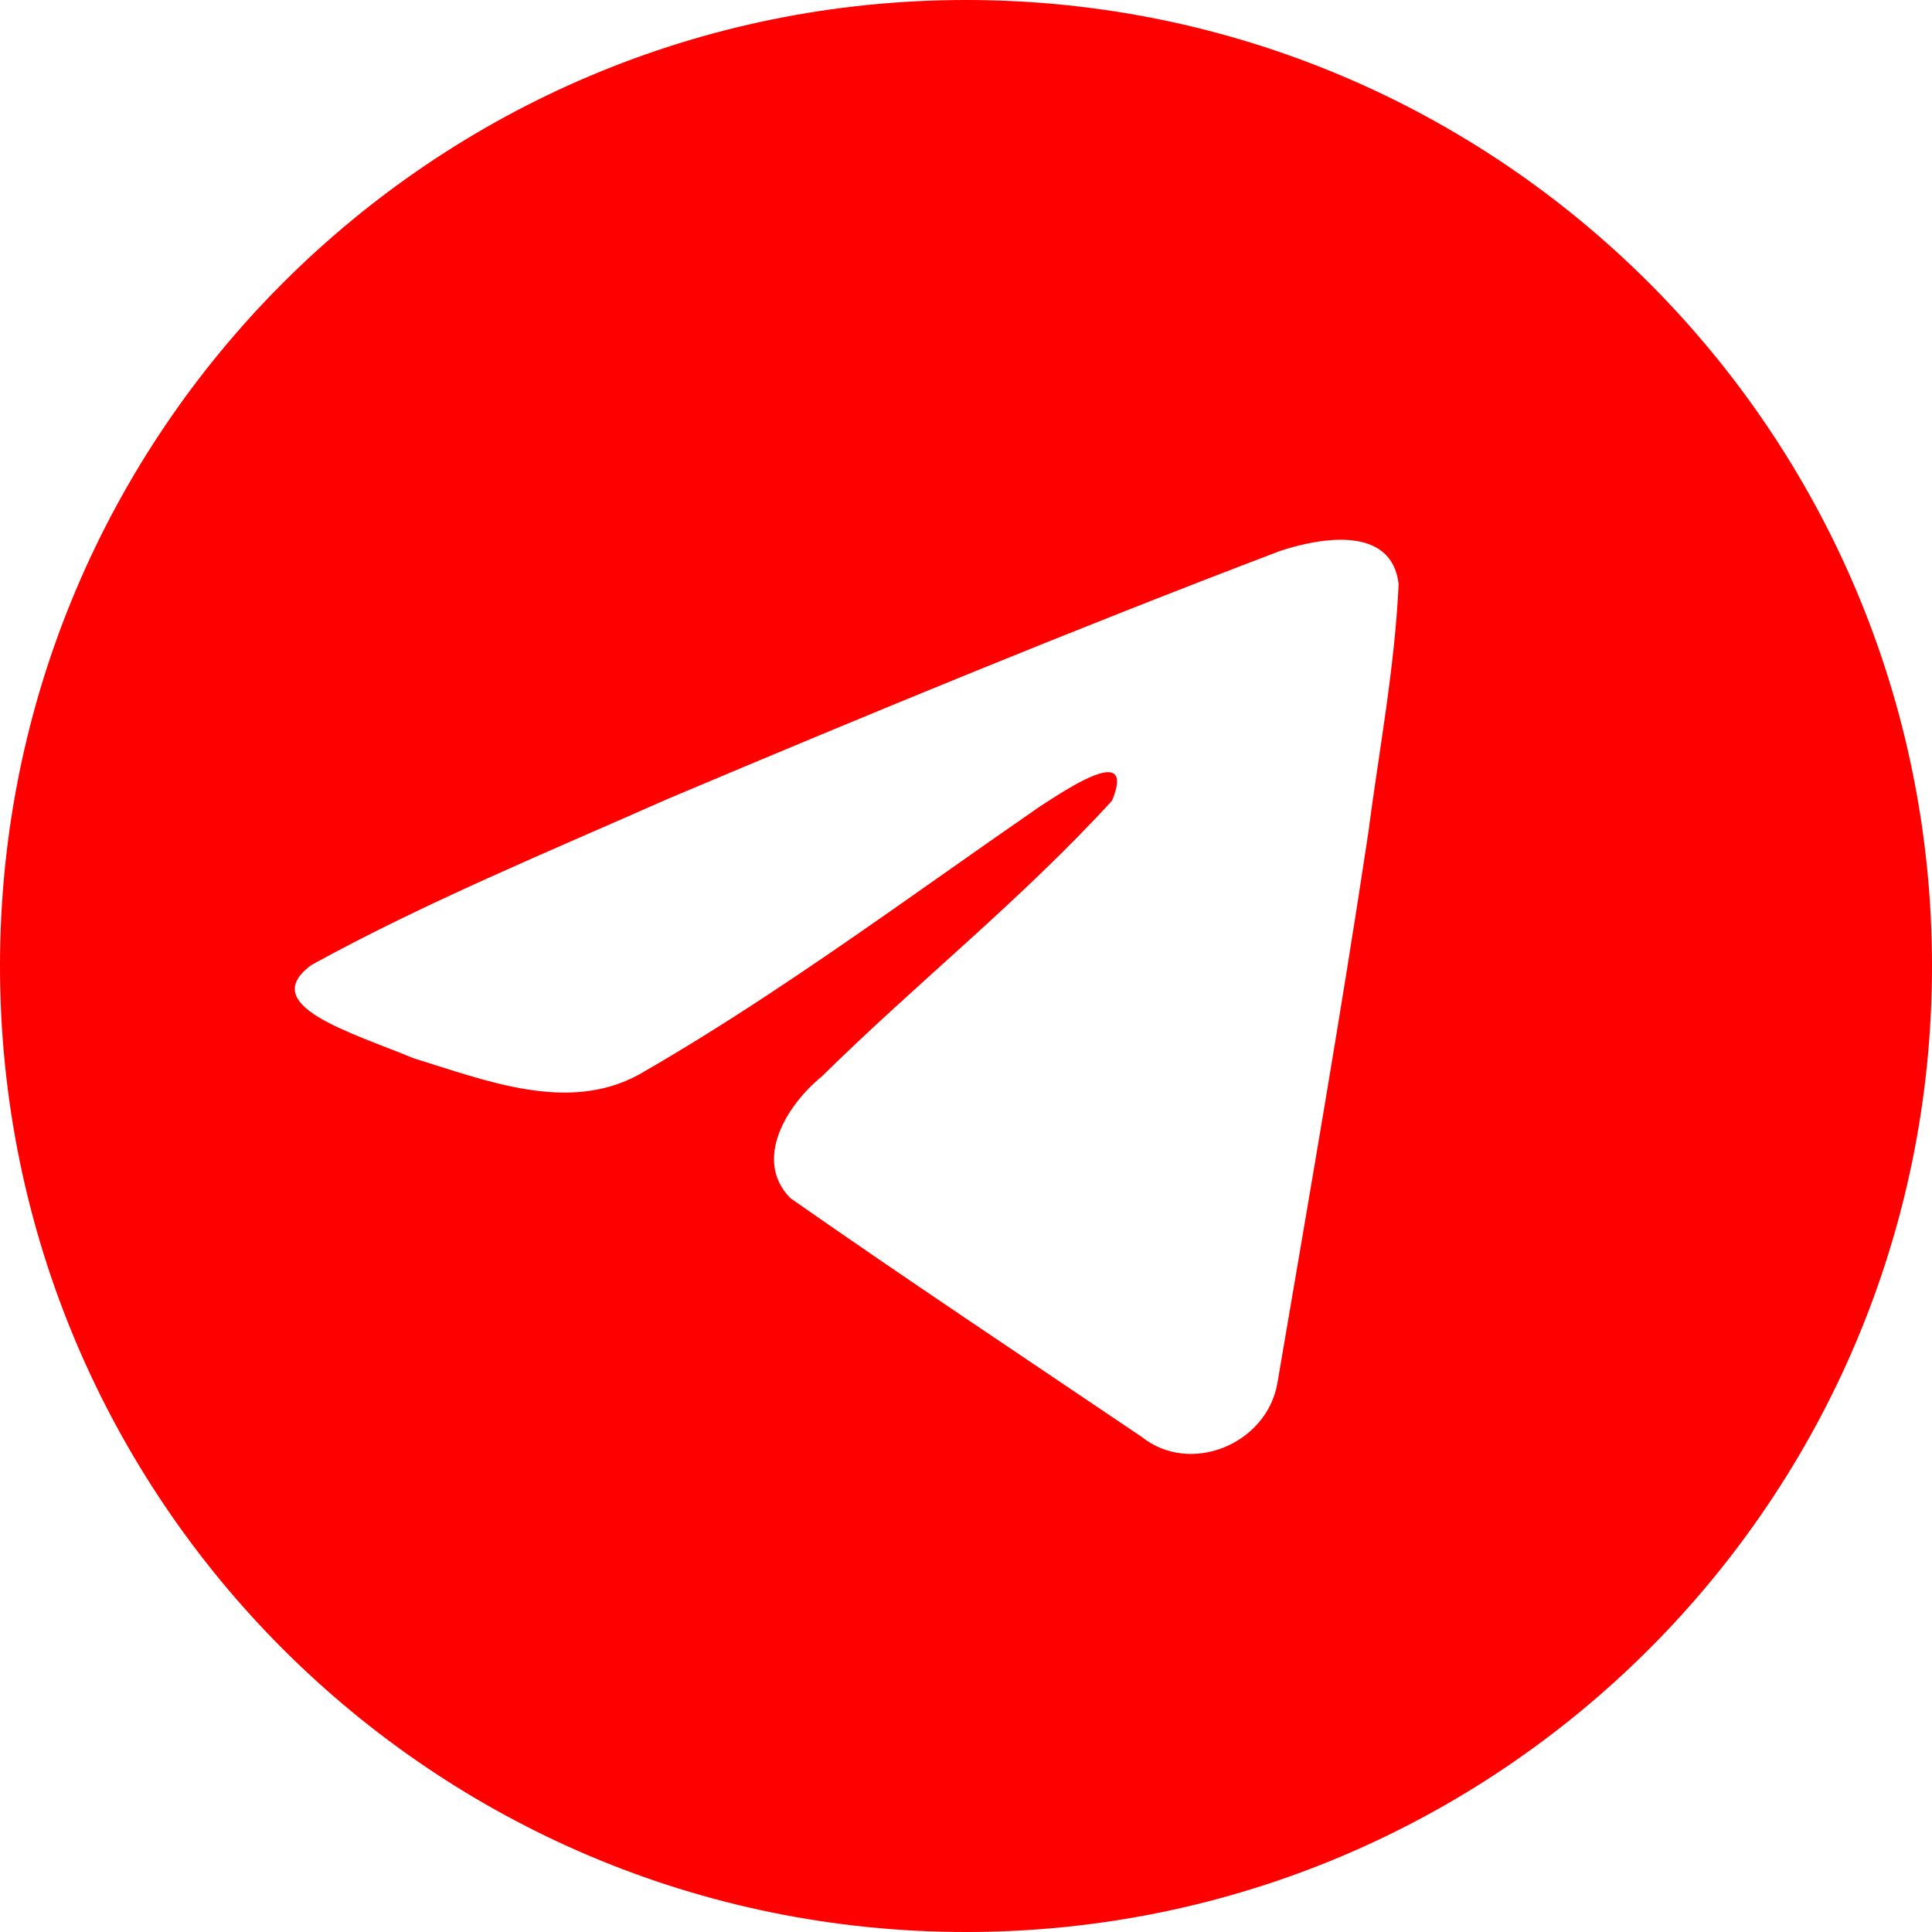 <?xml version="1.0" encoding="UTF-8"?>
<svg width="32px" height="32px" viewBox="0 0 32 32" version="1.1" xmlns="http://www.w3.org/2000/svg" xmlns:xlink="http://www.w3.org/1999/xlink">
    <title>telega</title>
    <g id="Page-1" stroke="none" stroke-width="1" fill="none" fill-rule="evenodd">
        <g id="HardcoreFC-Index-(Ru)-v09-e" transform="translate(-1087, -12380)" fill="#FF0000">
            <g id="Footer-Group" transform="translate(0, 11450)">
                <g id="Footer" transform="translate(53, 0)">
                    <g id="Icons" transform="translate(915, 930)">
                        <path d="M135,0 C143.837,0 151,7.163 151,16 C151,24.837 143.837,32 135,32 C126.163,32 119,24.837 119,16 C119,7.163 126.163,0 135,0 Z M142.166,9.672 C142.049,8.691 140.859,8.907 140.197,9.127 C136.793,10.422 133.424,11.813 130.068,13.229 C128.117,14.093 126.029,14.953 124.159,15.983 C123.247,16.651 124.796,17.092 125.853,17.529 C127.032,17.891 128.406,18.446 129.586,17.797 C131.029,16.968 132.404,16.032 133.768,15.078 L135.402,13.93 L135.402,13.93 L136.221,13.36 C136.324,13.294 136.482,13.189 136.652,13.087 L136.799,13.002 C137.245,12.753 137.691,12.602 137.419,13.261 C135.903,14.919 134.206,16.258 132.607,17.834 C132.046,18.29 131.463,19.207 132.091,19.845 C134.009,21.187 135.966,22.486 137.908,23.798 C138.716,24.443 139.979,23.921 140.157,22.913 C140.672,19.886 141.201,16.86 141.659,13.823 C141.839,12.442 142.102,11.061 142.166,9.672 Z" id="telega"></path>
                    </g>
                </g>
            </g>
        </g>
    </g>
</svg>